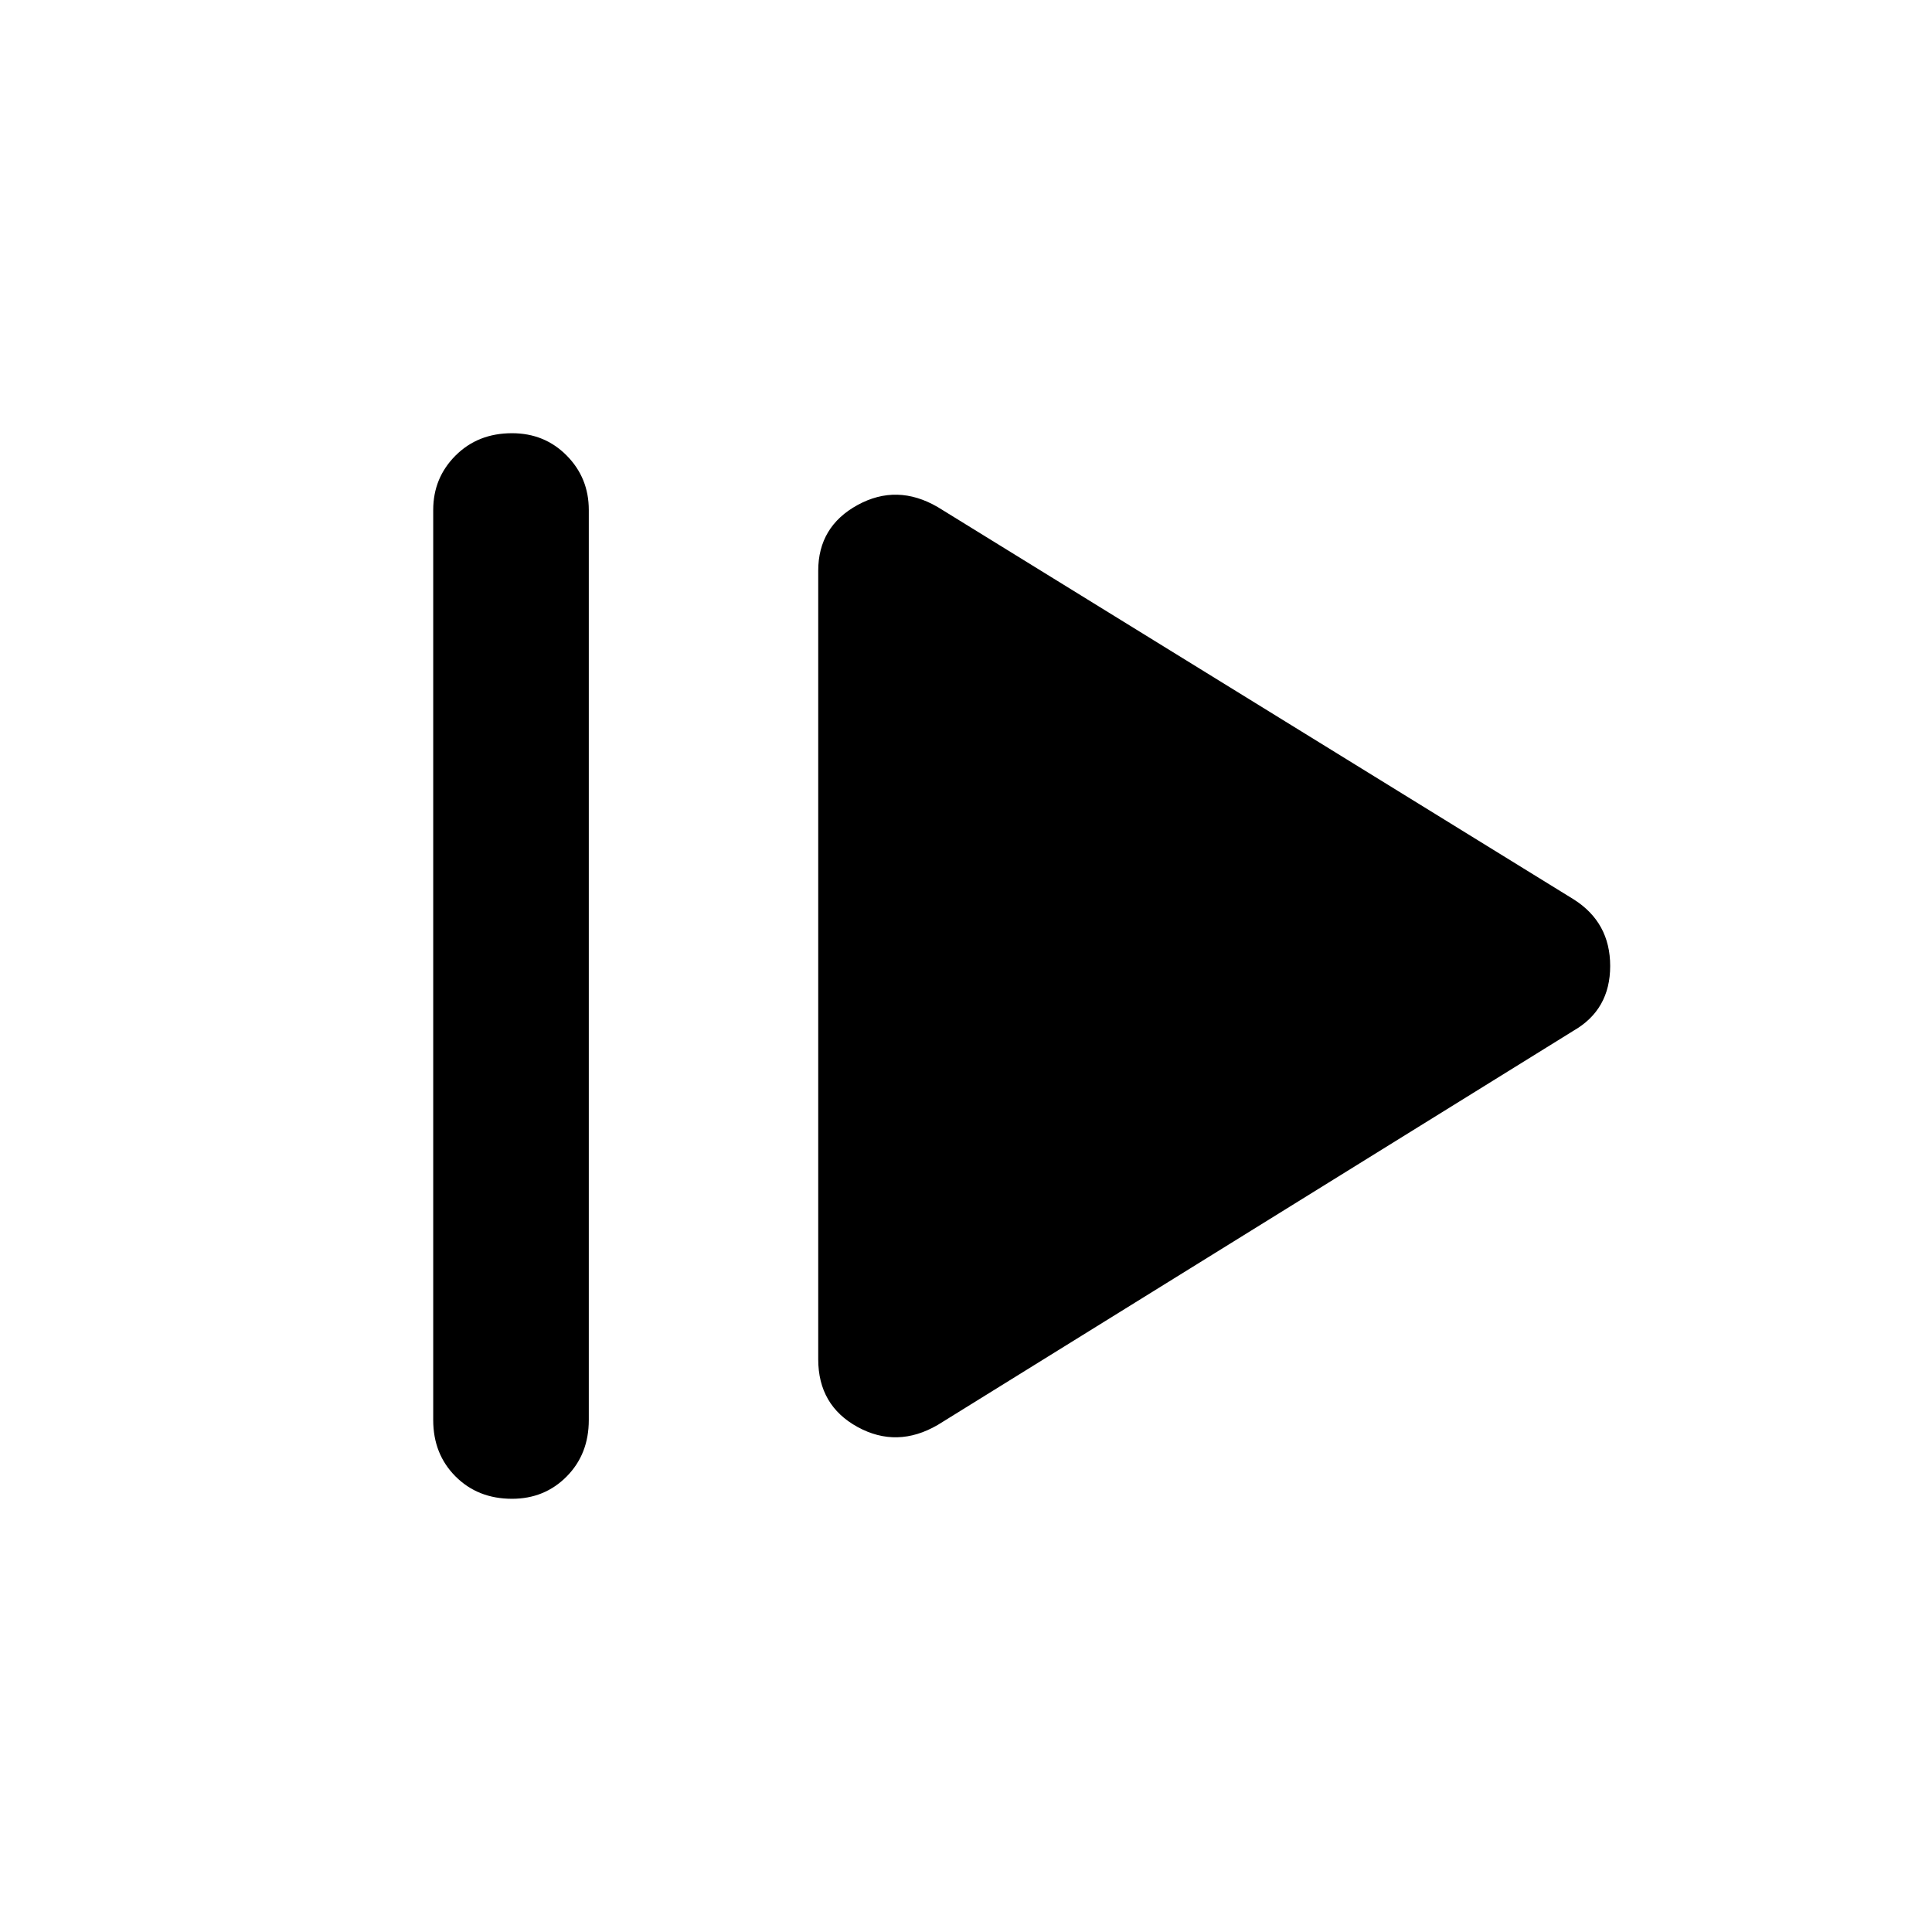 <svg xmlns="http://www.w3.org/2000/svg" height="48" viewBox="0 -960 960 960" width="48"><path d="M215.26-254.41v-452.18q0-15.95 11.1-27.05 11.1-11.1 28.05-11.1 16.2 0 27.18 11.1t10.98 27.05v452.18q0 16.95-10.98 28.05-10.98 11.1-27.18 11.1-16.95 0-28.05-11.1-11.1-11.1-11.1-28.05Zm250.65 2.48q-20.19 11.71-39.77 1-19.57-10.72-19.57-33.68v-391.78q0-21.96 19.57-32.68 19.58-10.71 39.77 1l315.98 194.92q18.2 11.48 18.2 33.15 0 21.67-18.2 32.15L465.91-251.93Z"/></svg>